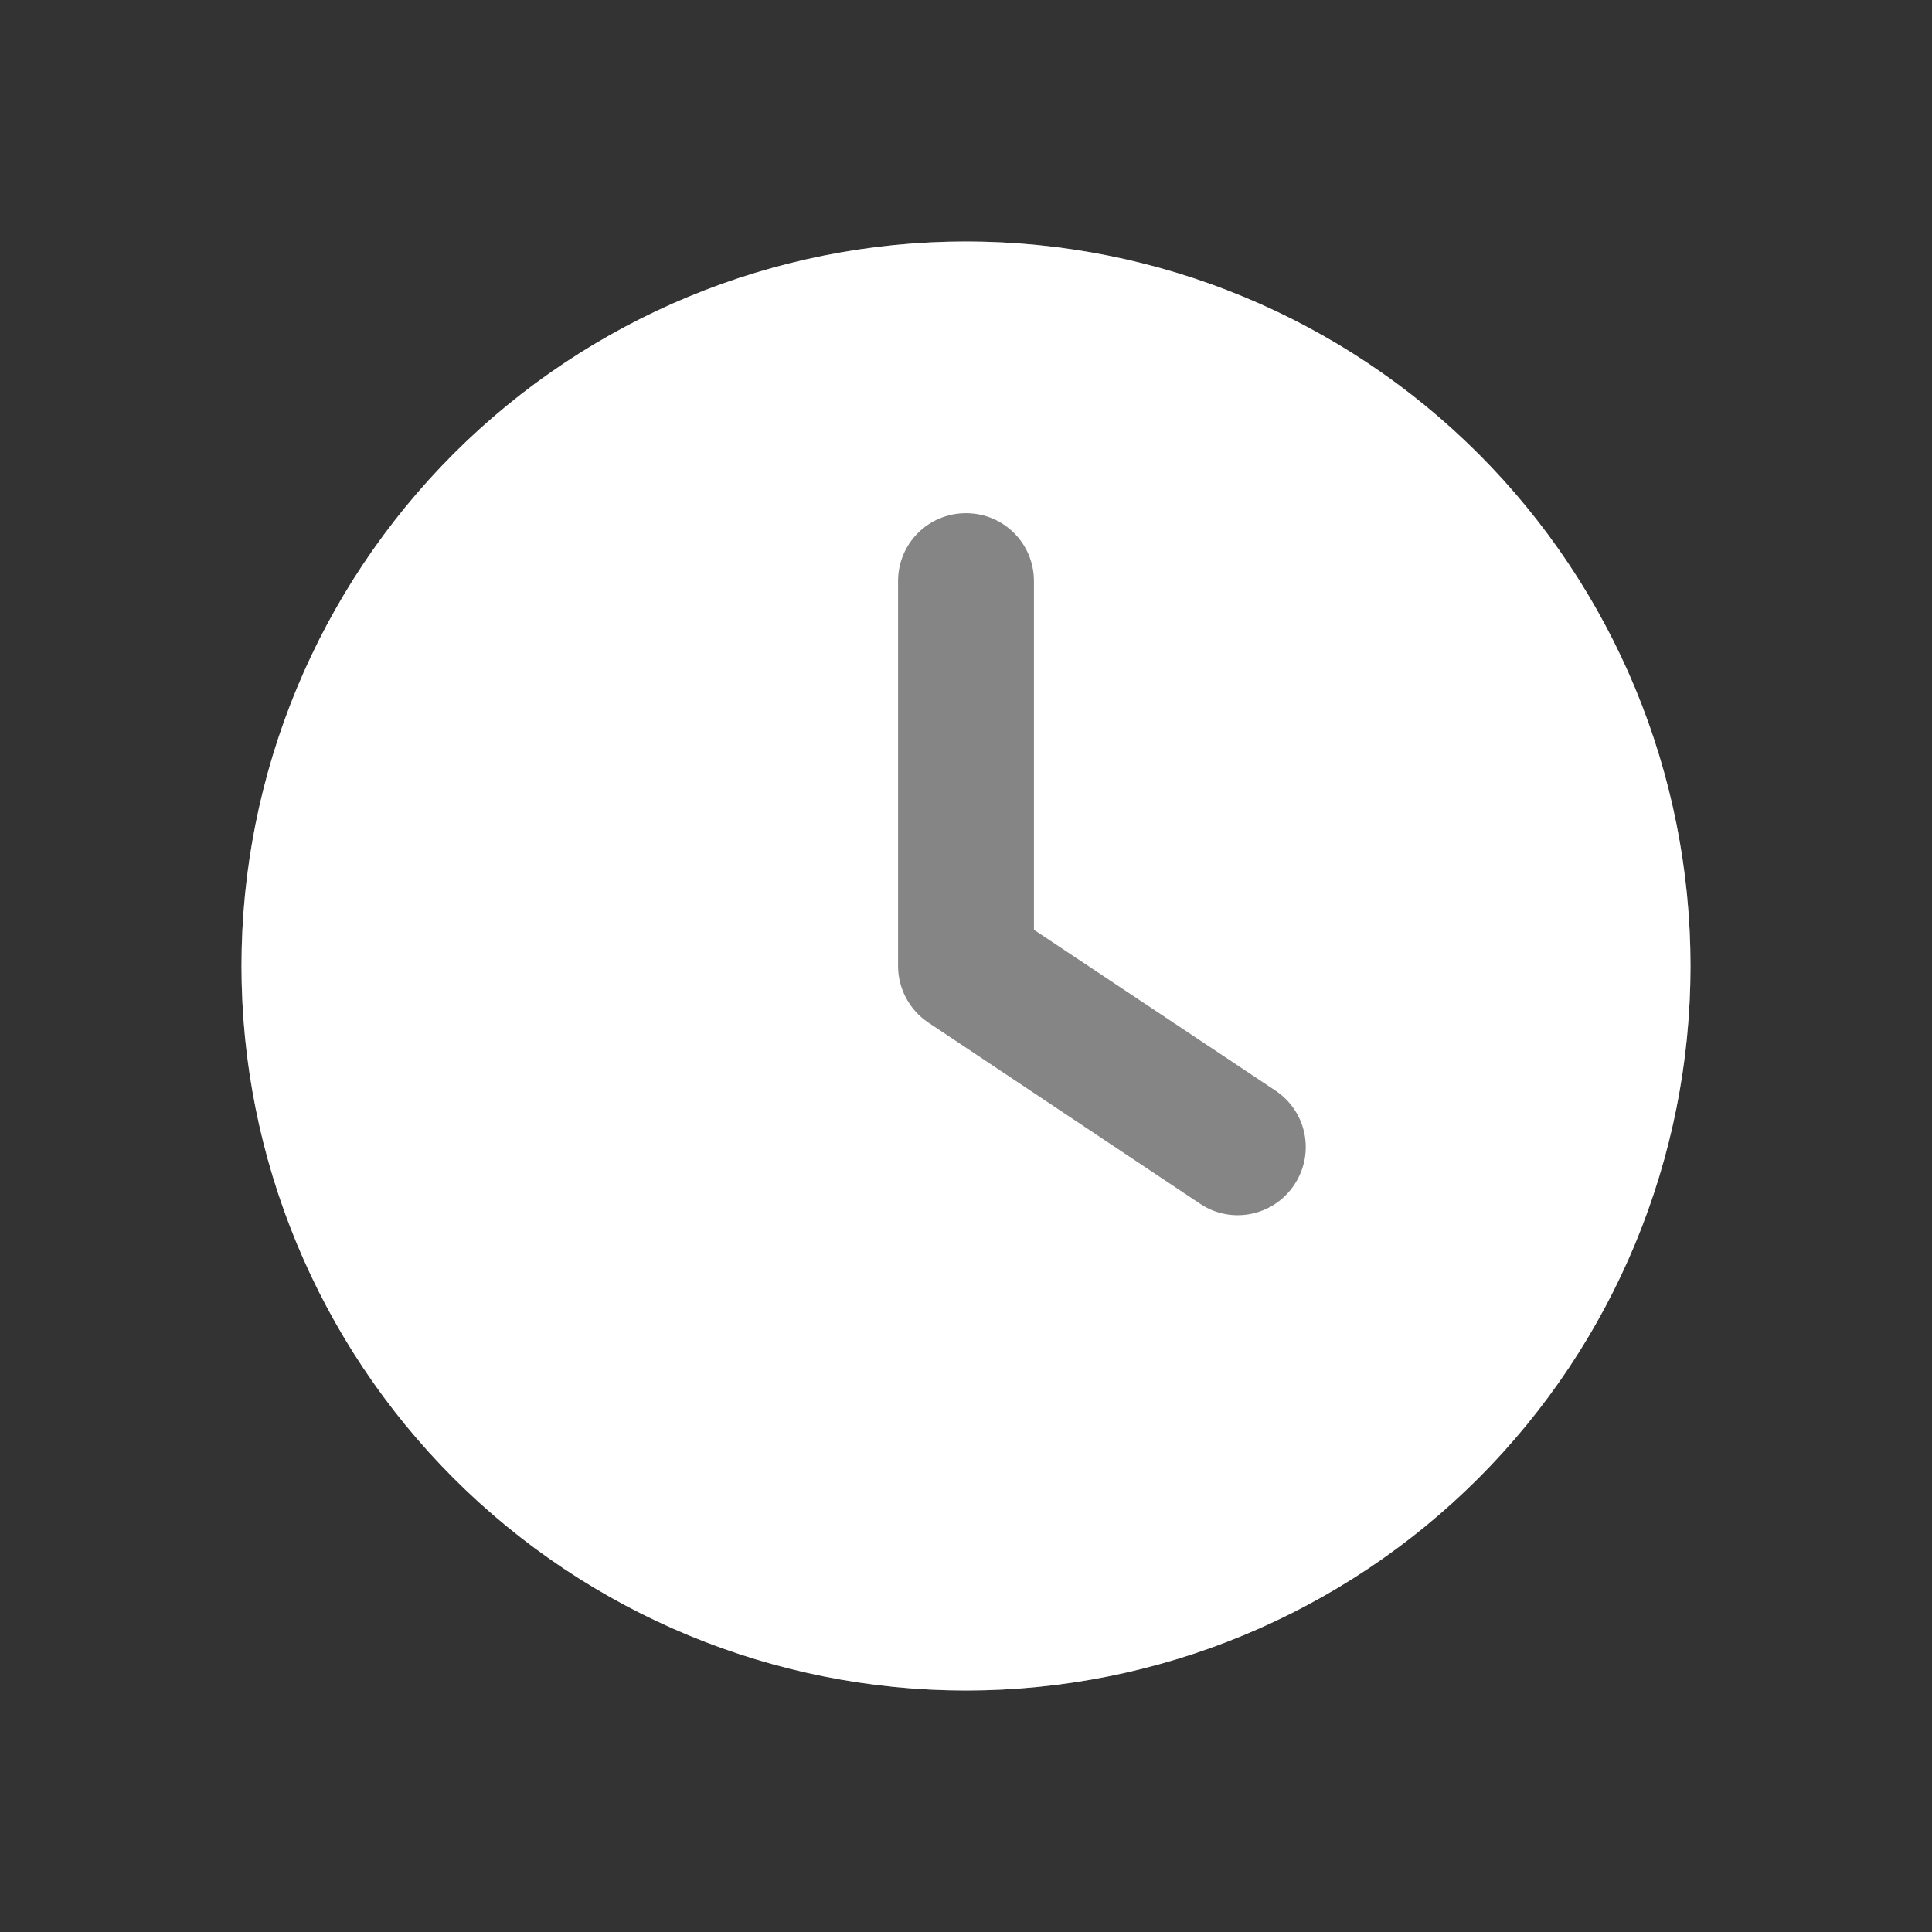 <svg width="24" height="24" viewBox="0 0 24 24" fill="none" xmlns="http://www.w3.org/2000/svg">
<rect x="0" y="0" width="24" height="24" fill="#333333" stroke="none"/>
<g id="Frame">
<circle id="Ellipse 73" opacity="0.4" cx="12" cy="12" r="9" fill="white"/>
<path id="Vector" d="M12 3C14.387 3 16.676 3.948 18.364 5.636C20.052 7.324 21 9.613 21 12C21 14.387 20.052 16.676 18.364 18.364C16.676 20.052 14.387 21 12 21C9.613 21 7.324 20.052 5.636 18.364C3.948 16.676 3 14.387 3 12C3 9.613 3.948 7.324 5.636 5.636C7.324 3.948 9.613 3 12 3ZM11.156 7.219V12C11.156 12.281 11.297 12.545 11.532 12.703L14.907 14.953C15.294 15.213 15.818 15.108 16.078 14.718C16.338 14.327 16.233 13.807 15.843 13.547L12.844 11.55V7.219C12.844 6.751 12.468 6.375 12 6.375C11.532 6.375 11.156 6.751 11.156 7.219Z" fill="white"/>
</g>
</svg>
